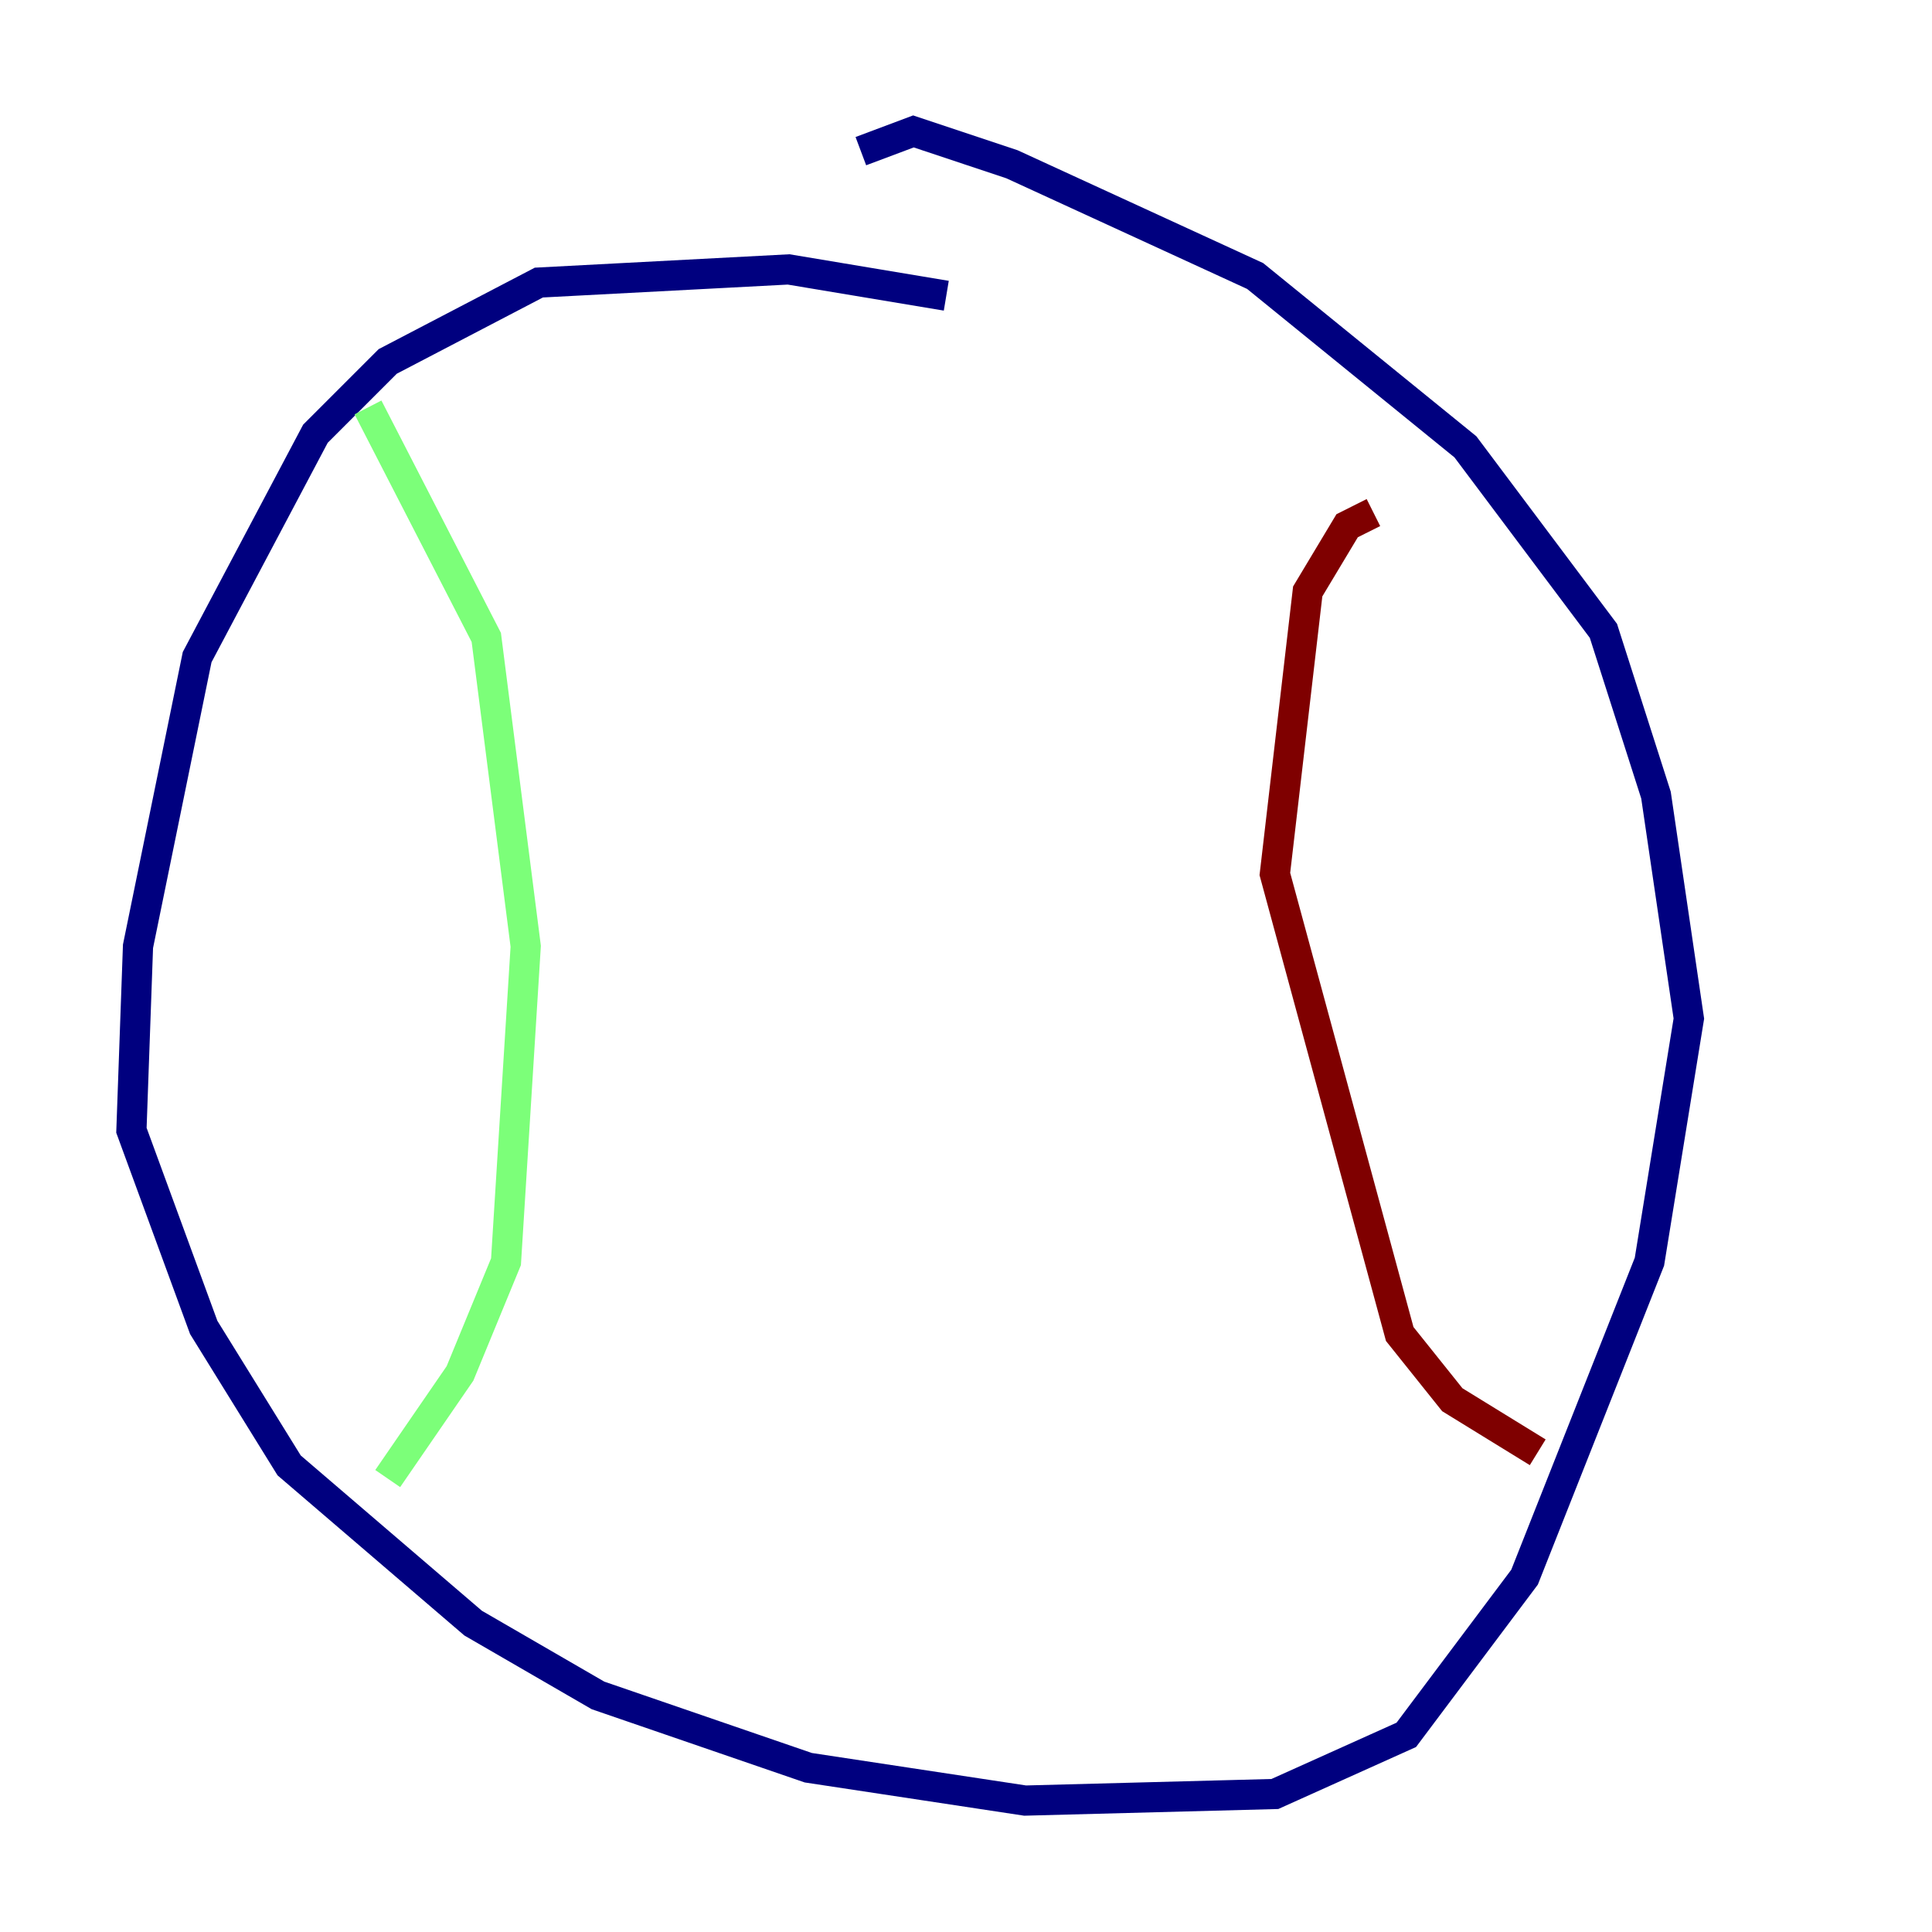 <?xml version="1.0" encoding="utf-8" ?>
<svg baseProfile="tiny" height="128" version="1.2" viewBox="0,0,128,128" width="128" xmlns="http://www.w3.org/2000/svg" xmlns:ev="http://www.w3.org/2001/xml-events" xmlns:xlink="http://www.w3.org/1999/xlink"><defs /><polyline fill="none" points="62.694,19.592 52.245,17.85 35.701,18.721 25.687,23.946 20.898,28.735 13.061,43.537 9.143,62.694 8.707,74.884 13.497,87.946 19.157,97.088 31.347,107.537 39.619,112.326 53.551,117.116 67.918,119.293 84.463,118.857 93.17,114.939 101.007,104.49 109.279,83.592 111.891,67.483 109.714,52.68 106.231,41.796 97.088,29.605 83.156,18.286 67.048,10.884 60.517,8.707 57.034,10.014" stroke="#00007f" stroke-width="2" /><polyline fill="none" points="24.381,26.993 32.218,42.231 34.83,62.694 33.524,83.592 30.476,90.993 25.687,97.959" stroke="#7cff79" stroke-width="2" /><polyline fill="none" points="90.993,33.959 89.252,34.83 86.639,39.184 84.463,57.905 92.735,88.381 96.218,92.735 101.878,96.218" stroke="#7f0000" stroke-width="2" /></svg>